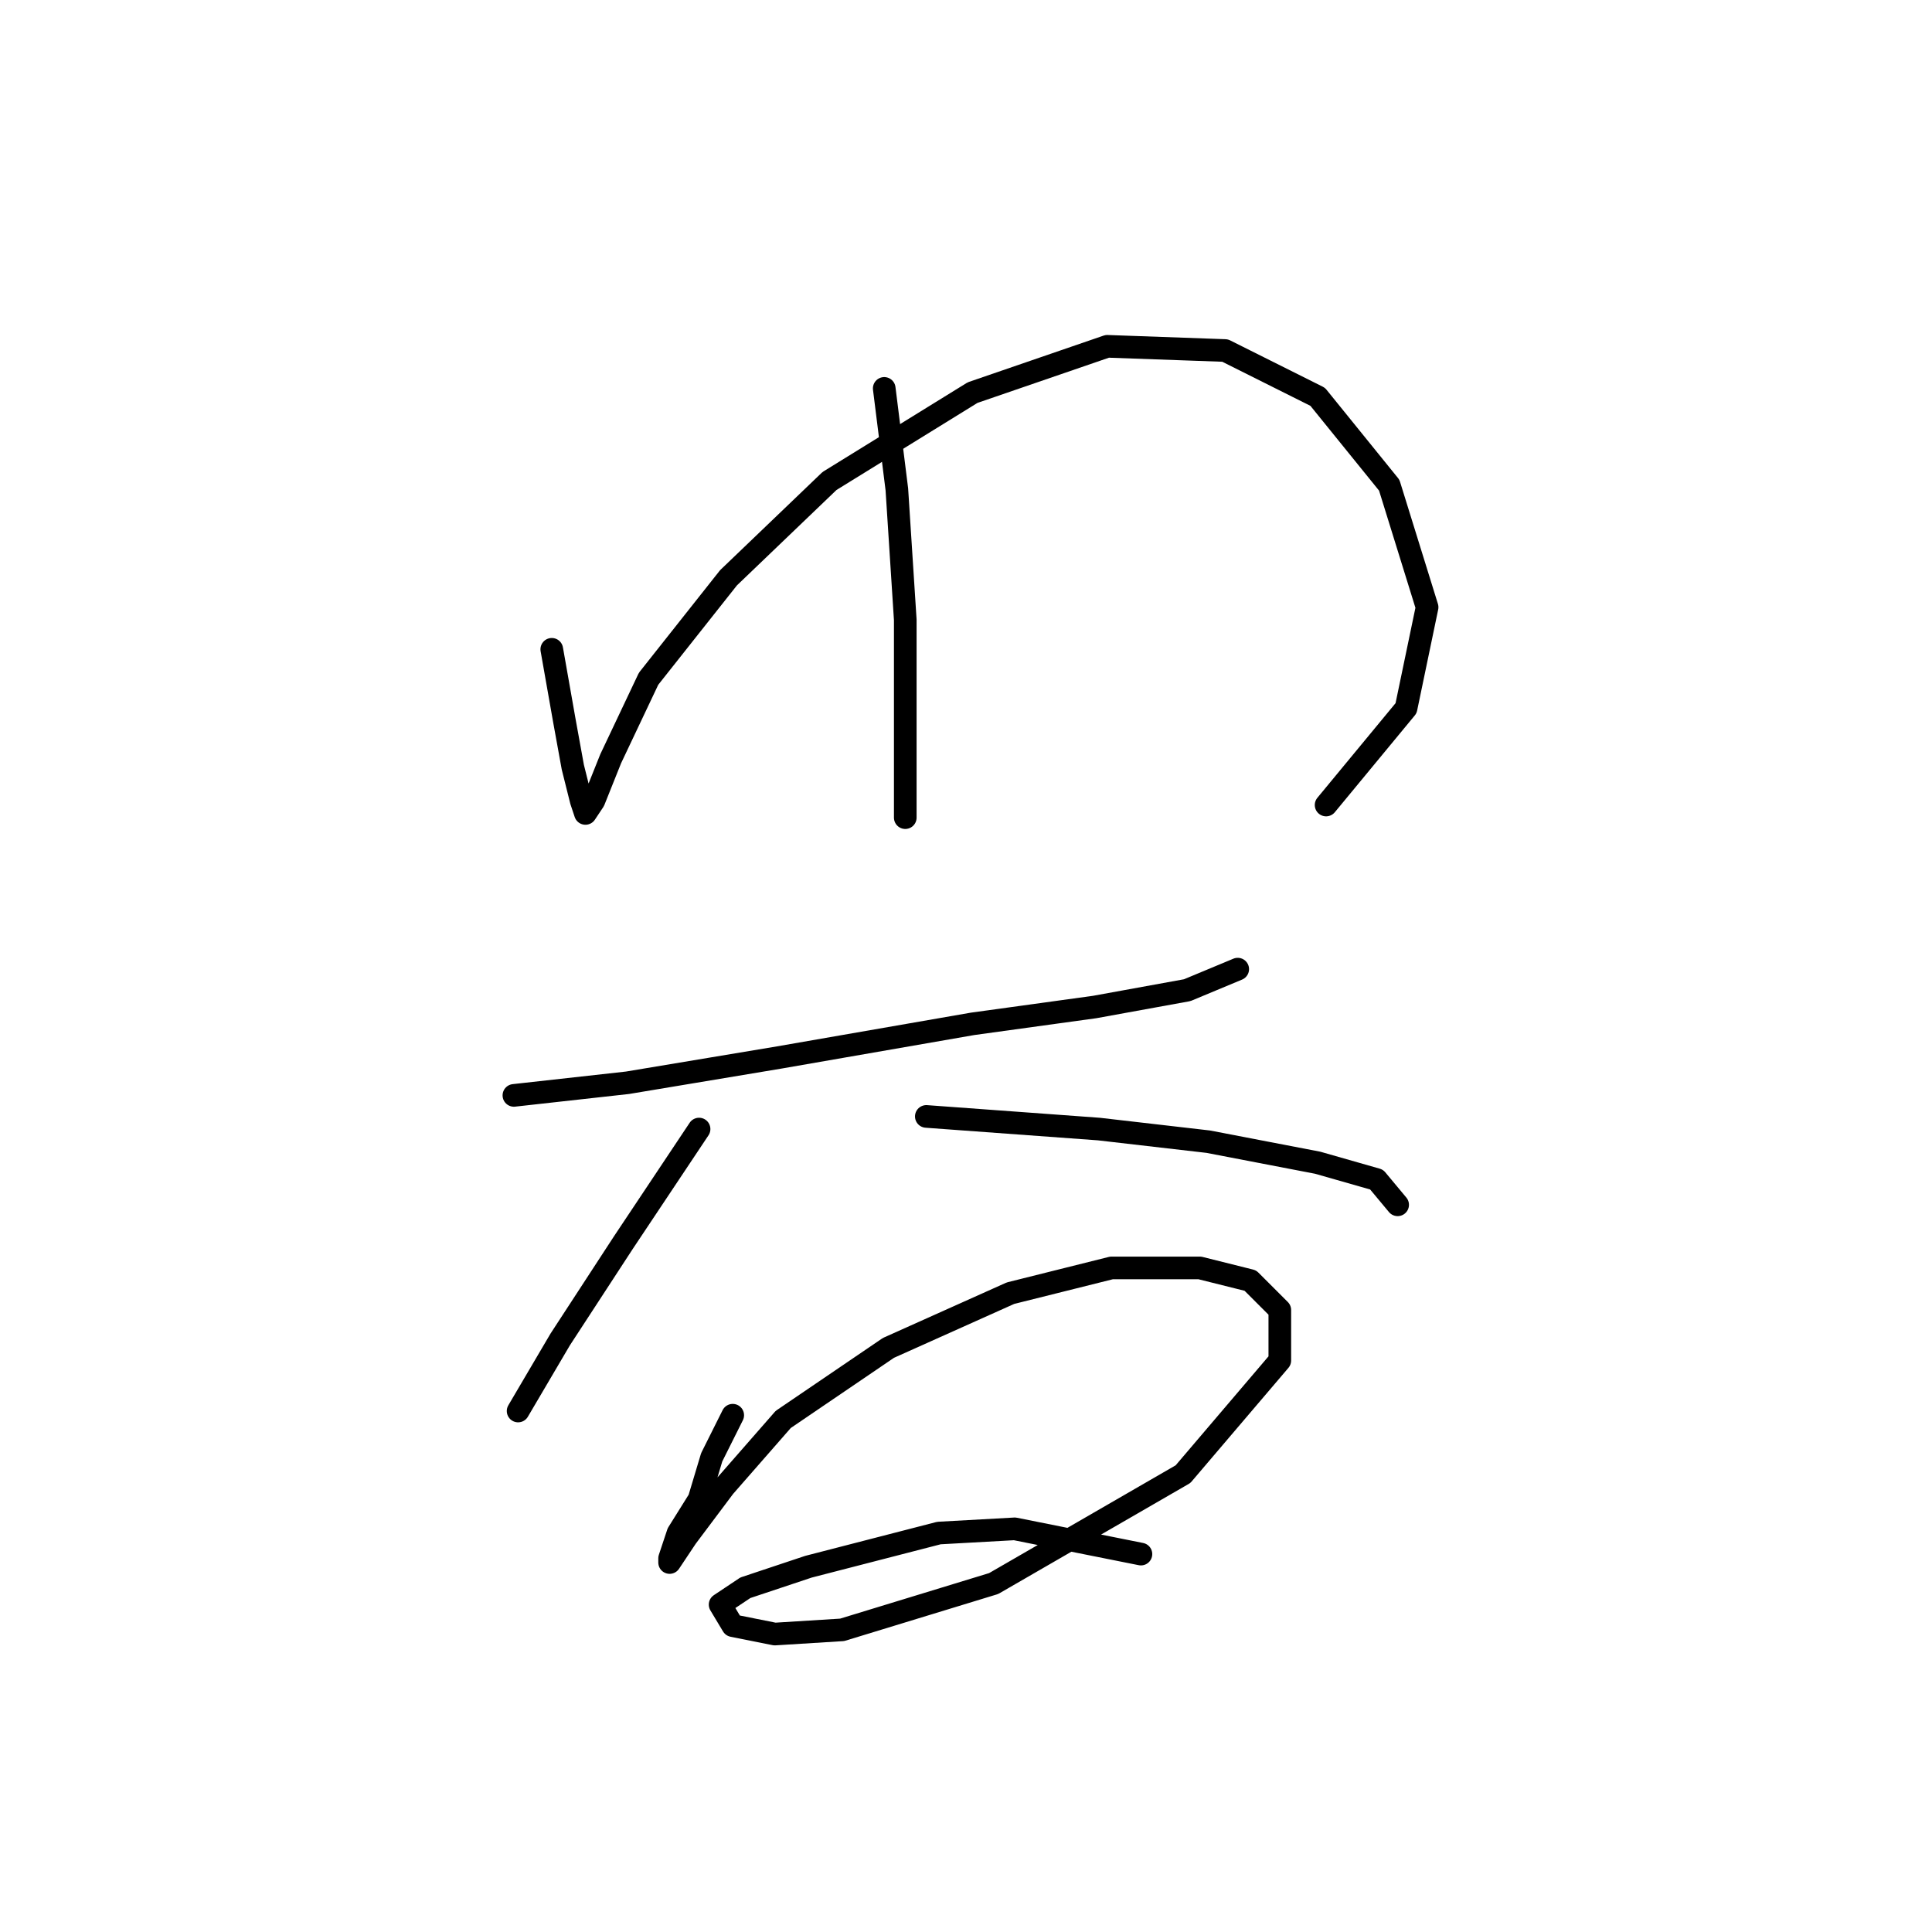 <?xml version="1.0" standalone="no"?>
    <svg width="256" height="256" xmlns="http://www.w3.org/2000/svg" version="1.1">
    <polyline stroke="black" stroke-width="3" stroke-linecap="round" fill="transparent" stroke-linejoin="round" points="73.113 86.037 74.786 95.517 75.901 101.65 77.017 106.111 77.574 107.784 78.689 106.111 80.92 100.535 85.939 89.94 96.533 76.558 109.916 63.732 128.875 52.022 146.719 45.888 162.333 46.446 174.6 52.58 184.08 64.29 189.098 80.461 186.31 93.844 175.715 106.669 175.715 106.669 " />
        <polyline stroke="black" stroke-width="3" stroke-linecap="round" fill="transparent" stroke-linejoin="round" points="117.165 51.465 118.838 64.847 119.953 82.134 119.953 108.342 119.953 108.342 " />
        <polyline stroke="black" stroke-width="3" stroke-linecap="round" fill="transparent" stroke-linejoin="round" points="68.095 145.145 83.15 143.472 103.225 140.126 128.875 135.665 145.046 133.435 157.314 131.204 164.005 128.416 164.005 128.416 " />
        <polyline stroke="black" stroke-width="3" stroke-linecap="round" fill="transparent" stroke-linejoin="round" points="92.63 149.606 82.593 164.662 74.229 177.487 68.652 186.966 68.652 186.966 " />
        <polyline stroke="black" stroke-width="3" stroke-linecap="round" fill="transparent" stroke-linejoin="round" points="122.742 147.933 145.604 149.606 160.102 151.279 174.6 154.067 182.407 156.297 185.195 159.643 185.195 159.643 " />
        <polyline stroke="black" stroke-width="3" stroke-linecap="round" fill="transparent" stroke-linejoin="round" points="97.091 187.524 94.303 193.1 92.63 198.676 89.842 203.137 88.727 206.483 88.727 207.041 90.957 203.695 95.976 197.004 103.782 188.082 117.723 178.602 133.894 171.353 147.277 168.007 158.987 168.007 165.678 169.68 169.582 173.583 169.582 180.275 156.756 195.331 131.663 209.829 111.589 215.963 102.667 216.52 97.091 215.405 95.418 212.617 98.764 210.386 107.128 207.598 124.414 203.137 134.452 202.58 151.18 205.925 151.18 205.925 " />
        </svg>
